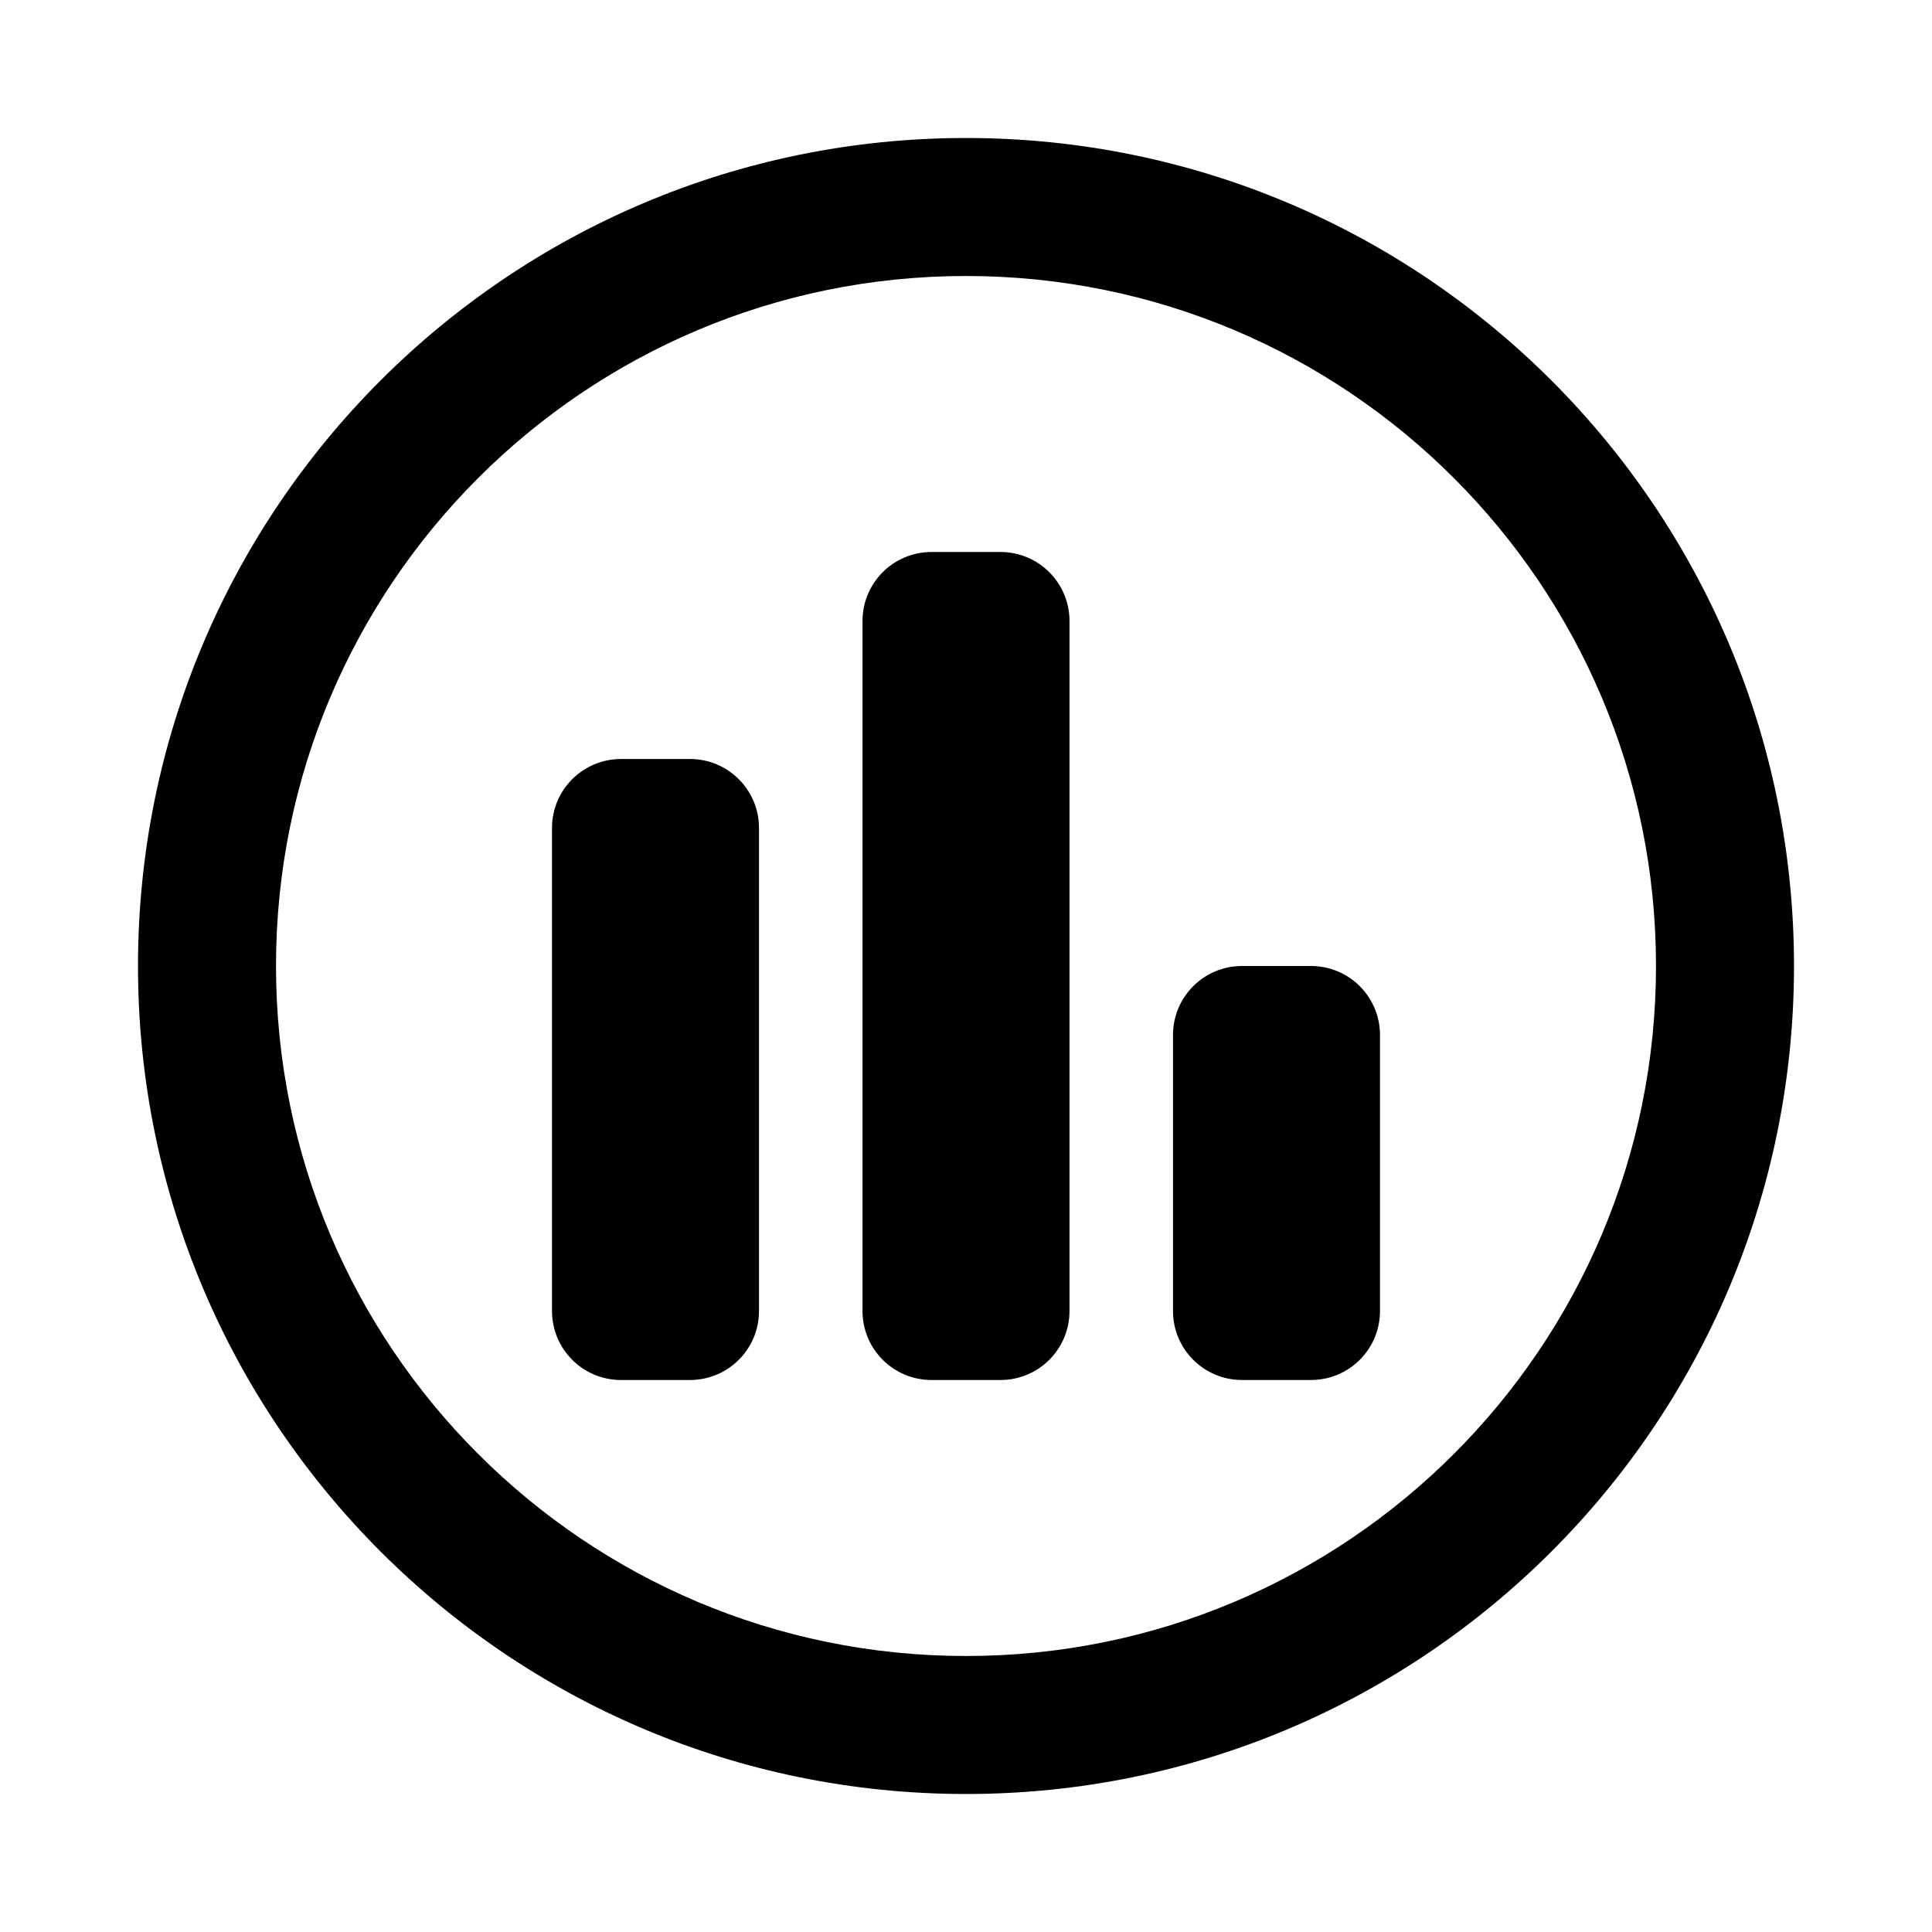 <svg xmlns="http://www.w3.org/2000/svg" width="56" height="56" viewBox="0 0 56 56">
  <path d="M24,0 C37.255,0 48,10.745 48,24 C48,37.255 37.255,48 24,48 C10.745,48 0,37.255 0,24 C0,10.745 10.745,0 24,0 Z M24,4 C12.954,4 4,12.954 4,24 C4,35.046 12.954,44 24,44 C35.046,44 44,35.046 44,24 C44,12.954 35.046,4 24,4 Z M16,18 C17.105,18 18,18.895 18,20 L18,34 C18,35.105 17.105,36 16,36 L14,36 C12.895,36 12,35.105 12,34 L12,20 C12,18.895 12.895,18 14,18 L16,18 Z M25,12 C26.105,12 27,12.895 27,14 L27,34 C27,35.105 26.105,36 25,36 L23,36 C21.895,36 21,35.105 21,34 L21,14 C21,12.895 21.895,12 23,12 L25,12 Z M34,24 C35.105,24 36,24.895 36,26 L36,34 C36,35.105 35.105,36 34,36 L32,36 C30.895,36 30,35.105 30,34 L30,26 C30,24.895 30.895,24 32,24 L34,24 Z" transform="translate(4 4)"/>
</svg>
